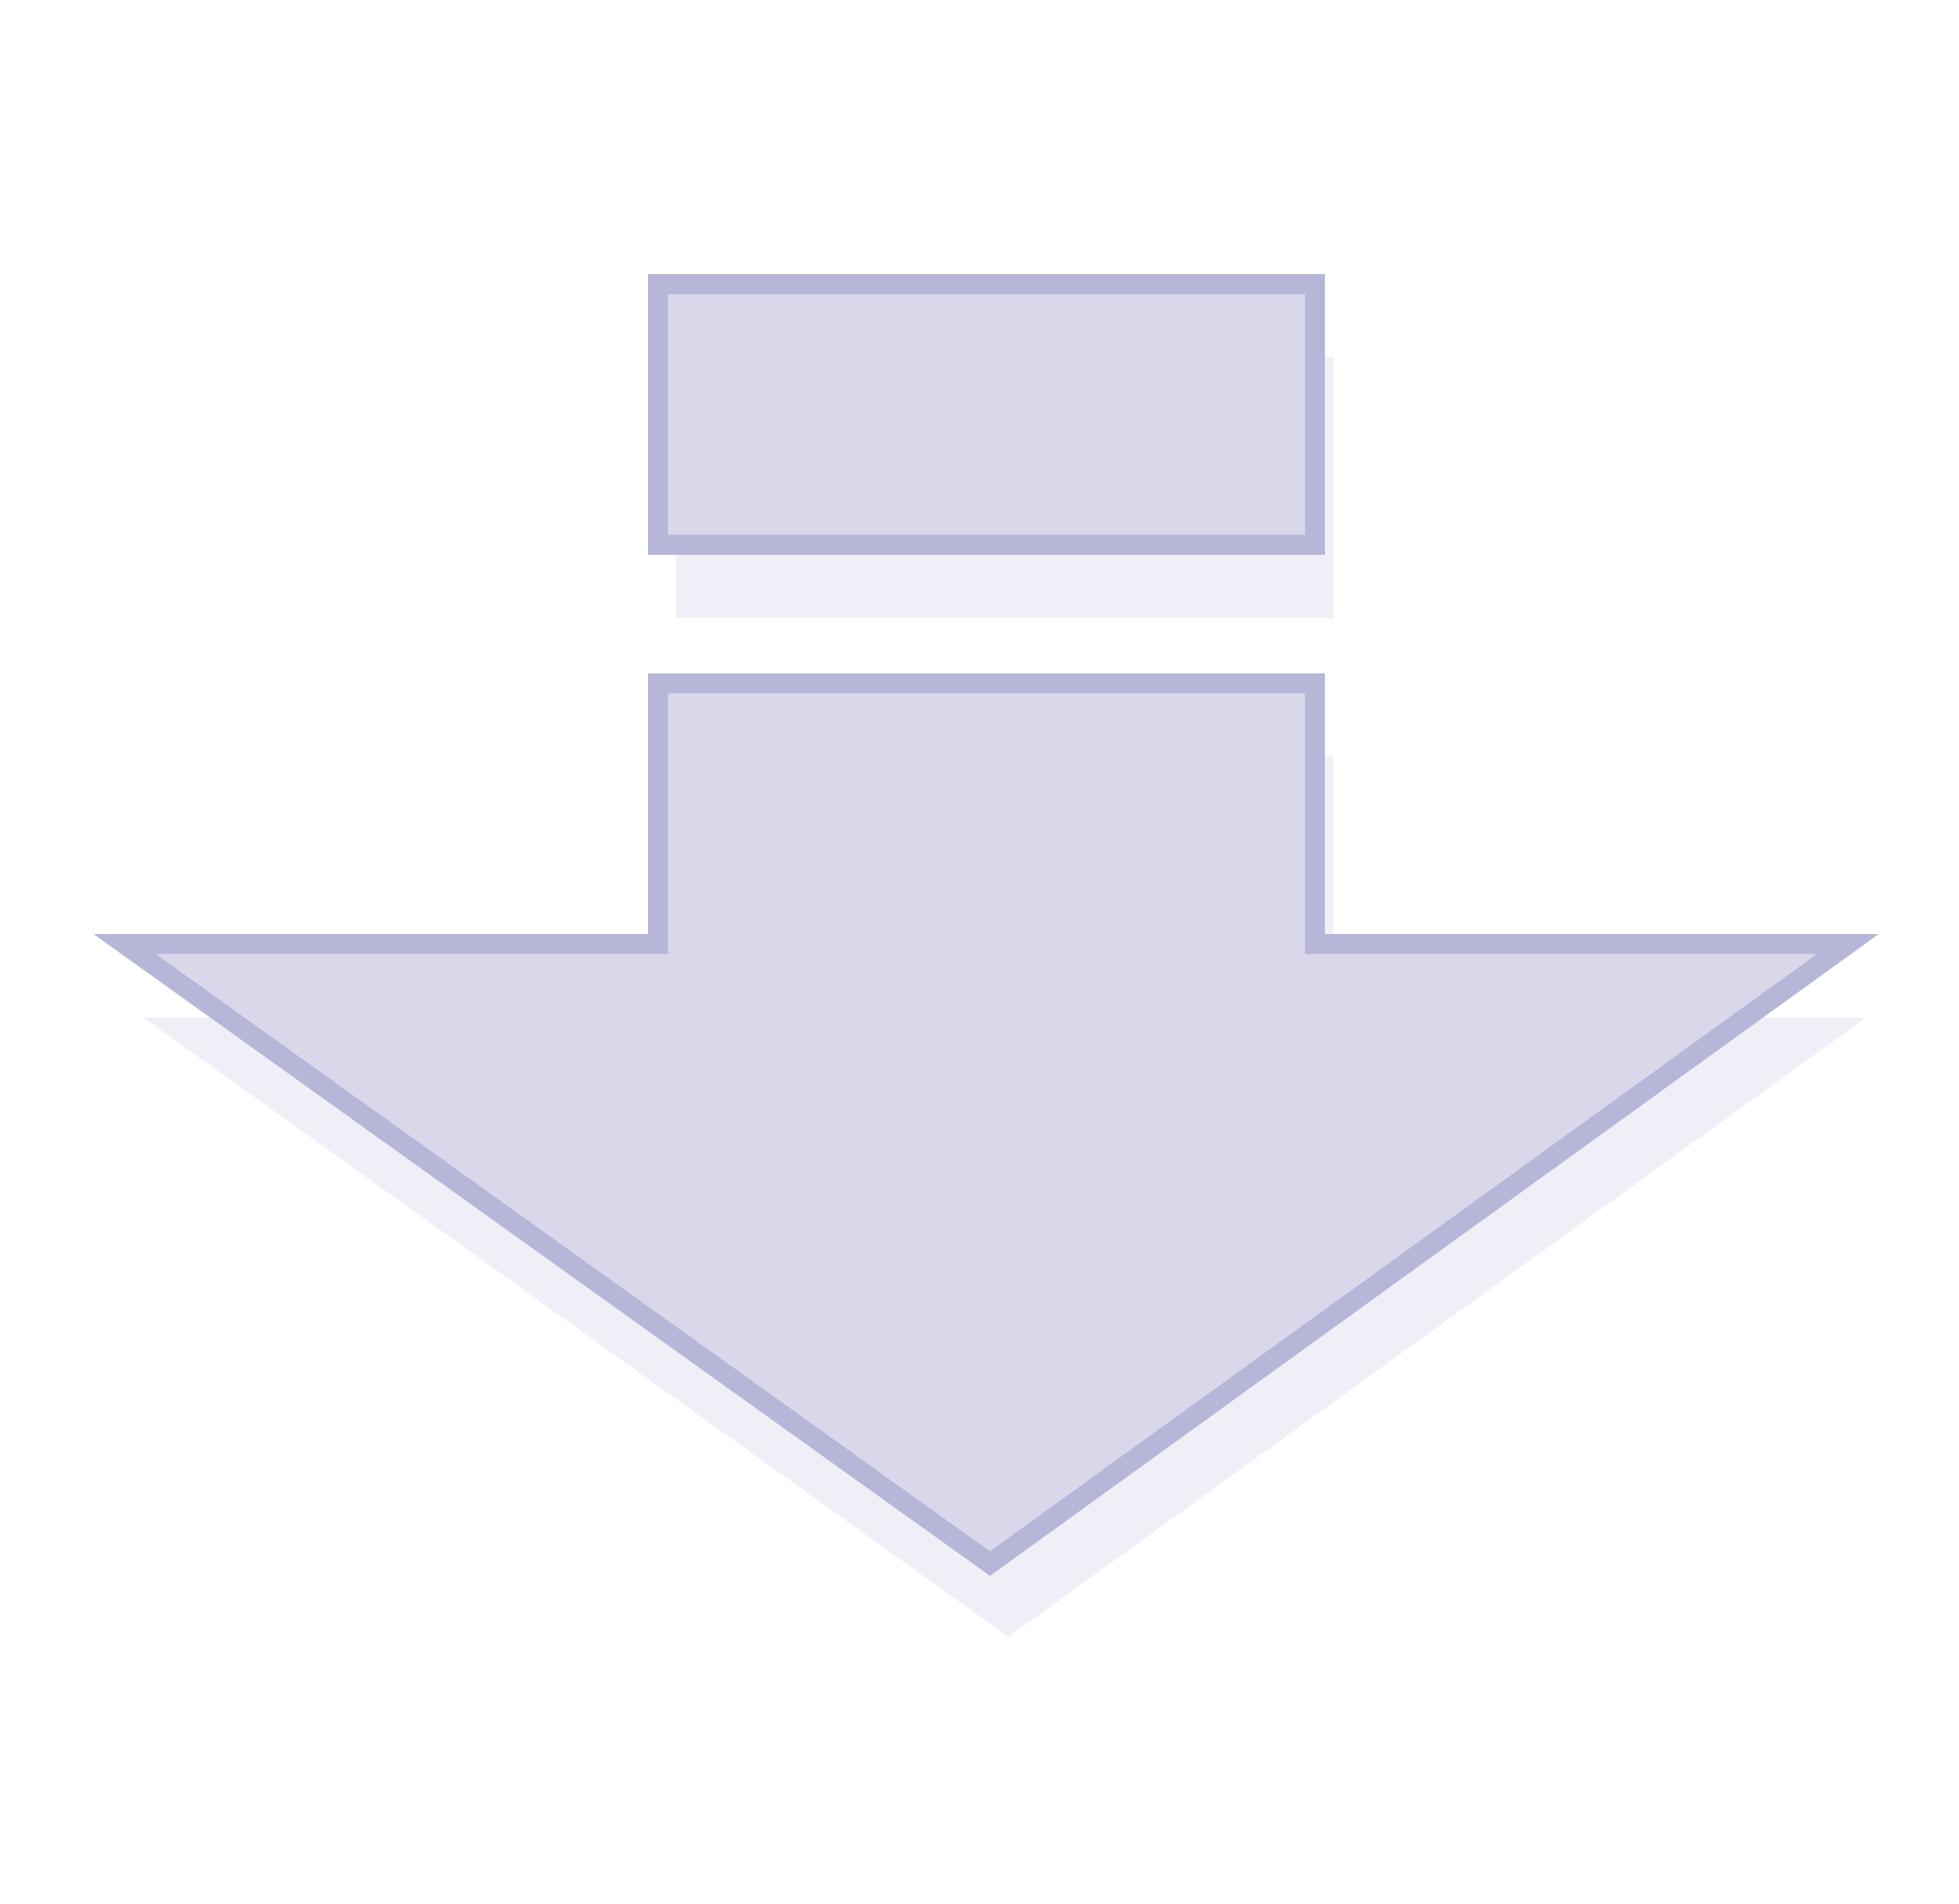 <?xml version="1.0" encoding="utf-8"?>
<!-- Generator: Adobe Illustrator 19.1.1, SVG Export Plug-In . SVG Version: 6.00 Build 0)  -->
<svg version="1.1" id="Layer_1" xmlns="http://www.w3.org/2000/svg" xmlns:xlink="http://www.w3.org/1999/xlink" x="0px" y="0px"
	 viewBox="0 0 393 382" style="enable-background:new 0 0 393 382;" xml:space="preserve">
<style type="text/css">
	.st0{opacity:0.4;}
	.st1{fill:#D8D8EA;}
	.st2{fill:#D8D8EA;stroke:#B6B6D8;stroke-width:4;stroke-miterlimit:10;}
</style>
<g class="st0">
	<g>
		<g>
			<rect x="135.7" y="71.7" class="st1" width="131.8" height="52.3"/>
			<polygon class="st1" points="135.7,151.8 135.7,204.1 28.7,204.1 202.3,328.4 374.4,204.1 267.4,204.1 267.4,151.8 			"/>
		</g>
	</g>
</g>
<g>
	<g>
		<g>
			<rect x="132" y="57" class="st2" width="131.8" height="52.3"/>
			<polygon class="st2" points="132,137.1 132,189.4 25,189.4 198.6,313.7 370.7,189.4 263.8,189.4 263.8,137.1 			"/>
		</g>
	</g>
</g>
</svg>
